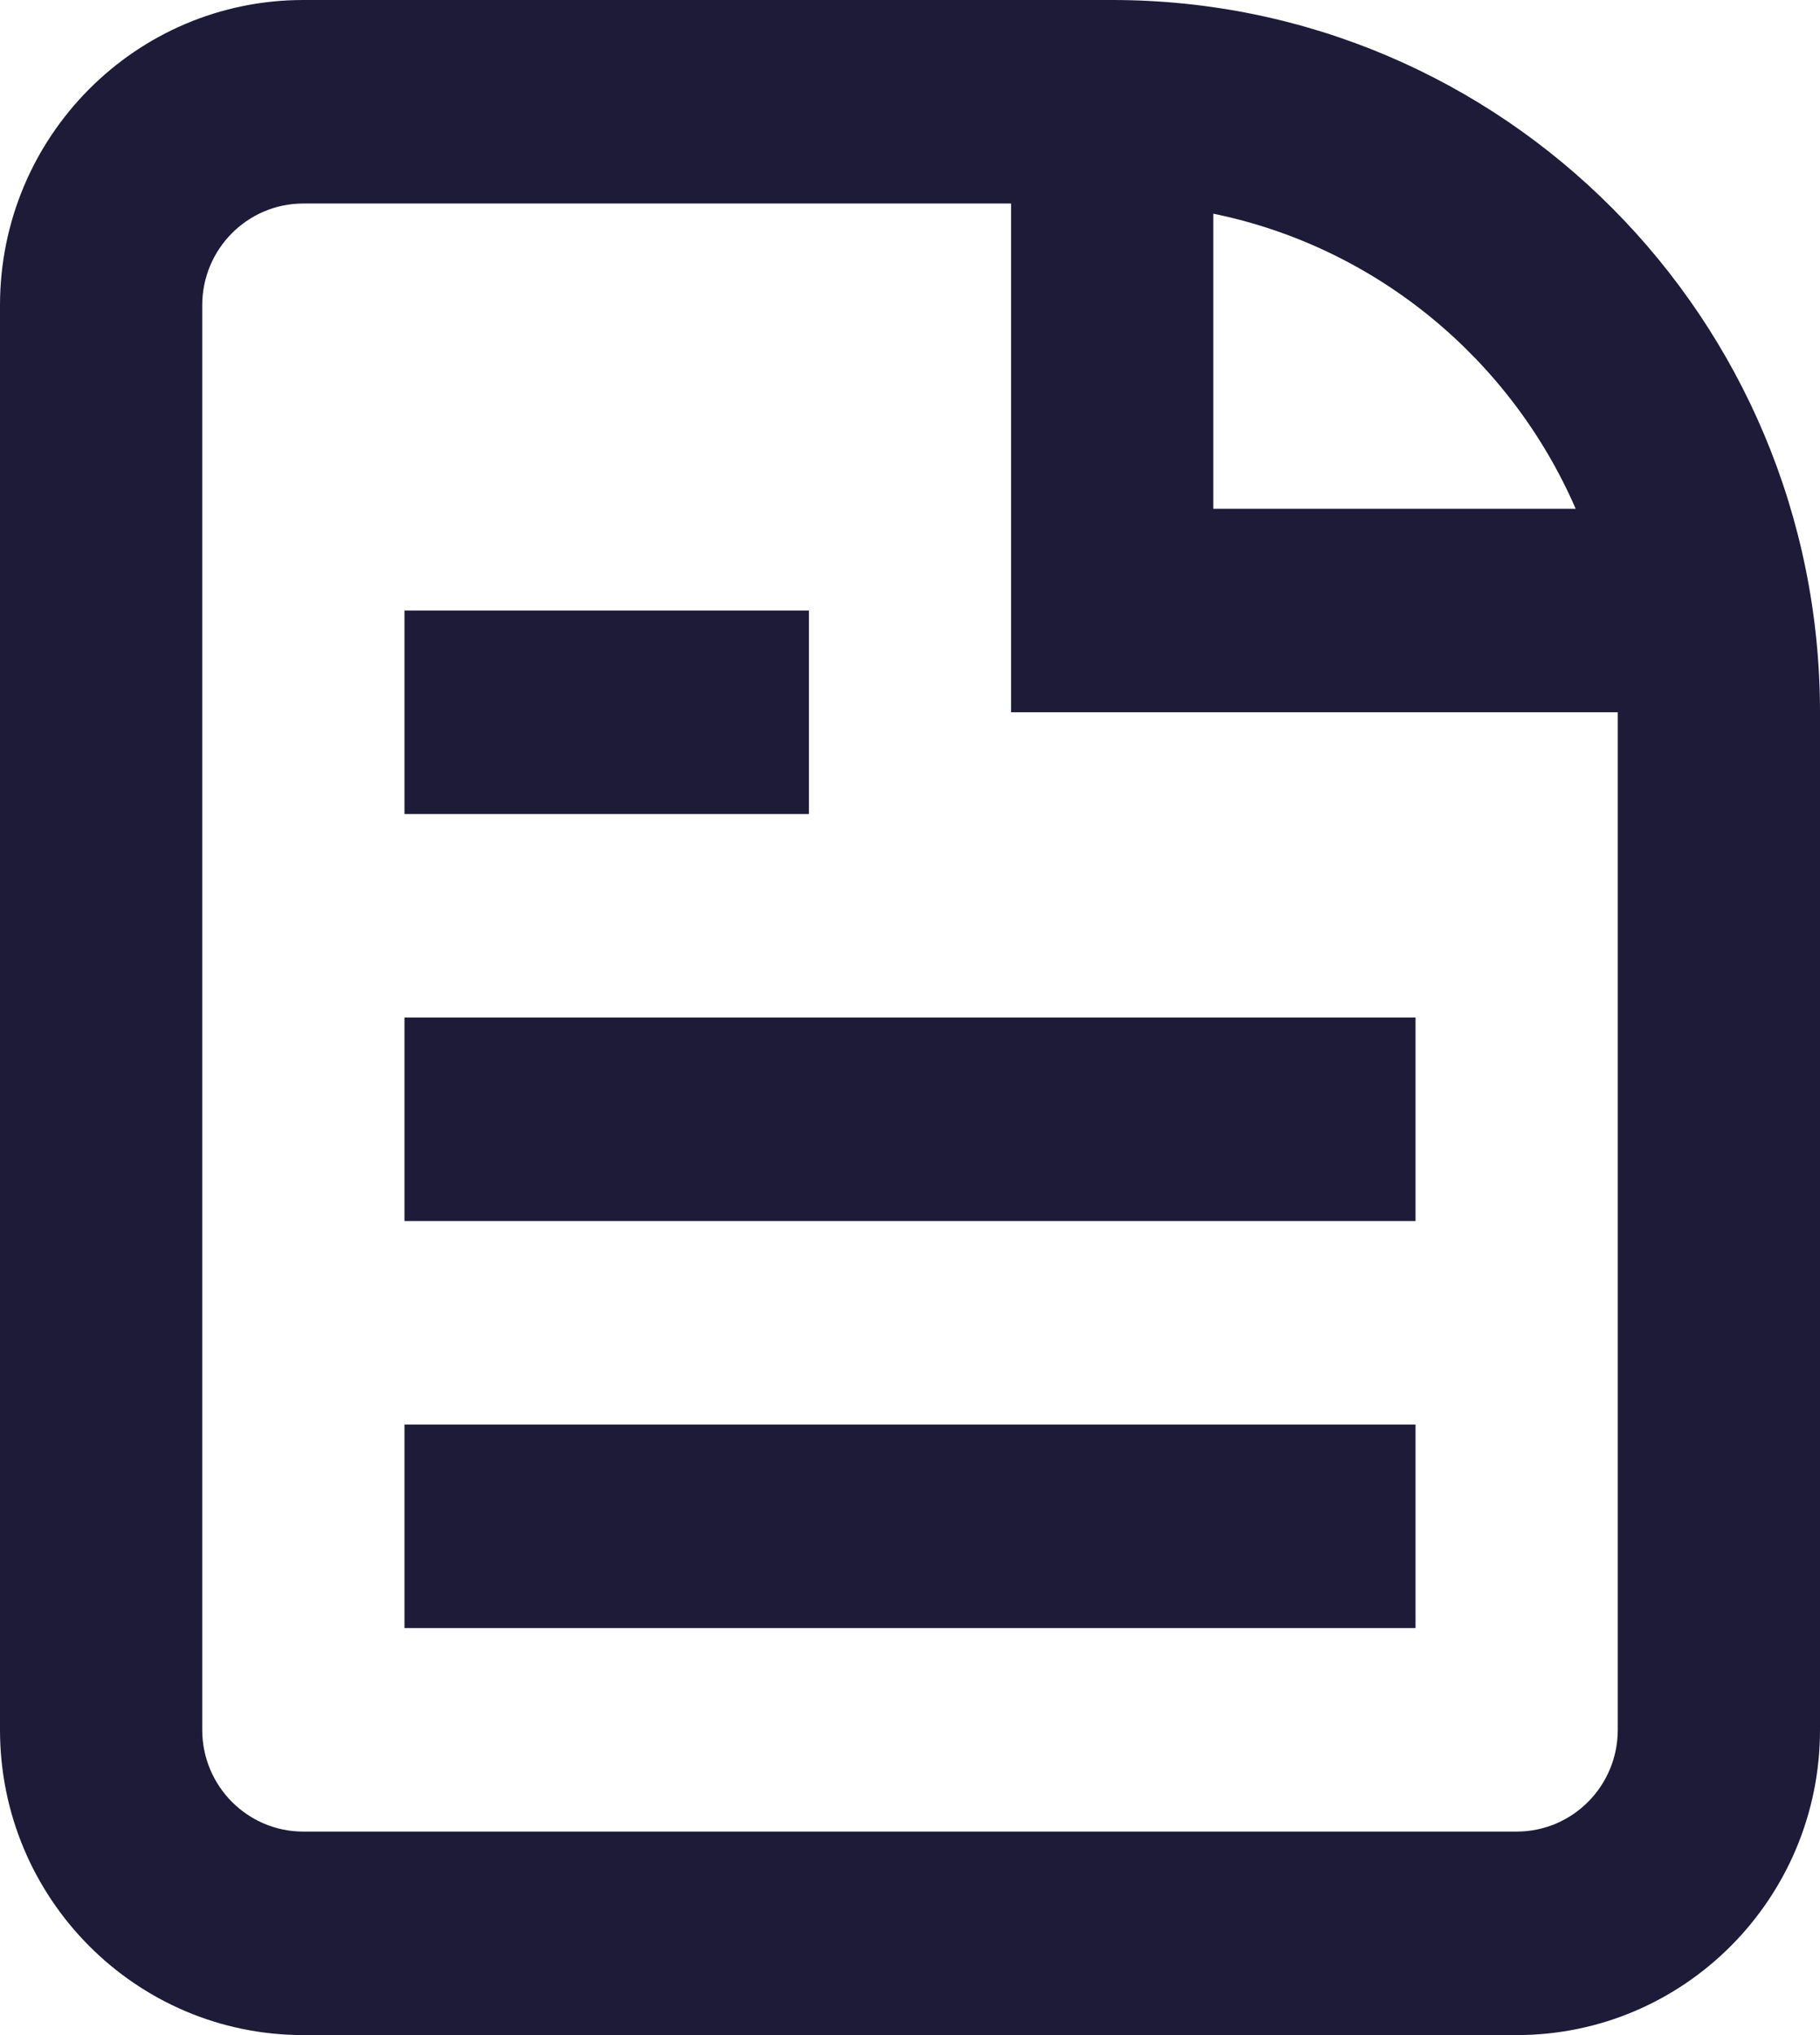 <svg width="17" height="19" viewBox="0 0 17 19" fill="none" xmlns="http://www.w3.org/2000/svg">
<path d="M3.778 15.2H13.222V13.3H3.778V15.2Z" fill="#1E1B39"/>
<path d="M13.222 11.4H3.778V9.5H13.222V11.4Z" fill="#1E1B39"/>
<path d="M3.778 7.6H7.556V5.7H3.778V7.6Z" fill="#1E1B39"/>
<path fill-rule="evenodd" clip-rule="evenodd" d="M2.833 0C1.269 0 0 1.276 0 2.85V16.15C0 17.724 1.269 19 2.833 19H14.167C15.732 19 17 17.724 17 16.15V6.65C17 2.977 14.04 0 10.389 0H2.833ZM2.833 1.9H9.444V6.65H15.111V16.15C15.111 16.675 14.688 17.1 14.167 17.1H2.833C2.312 17.1 1.889 16.675 1.889 16.15V2.85C1.889 2.325 2.312 1.9 2.833 1.9ZM11.333 1.995C12.855 2.306 14.111 3.353 14.718 4.75H11.333V1.995Z" fill="#1E1B39"/>
</svg>
